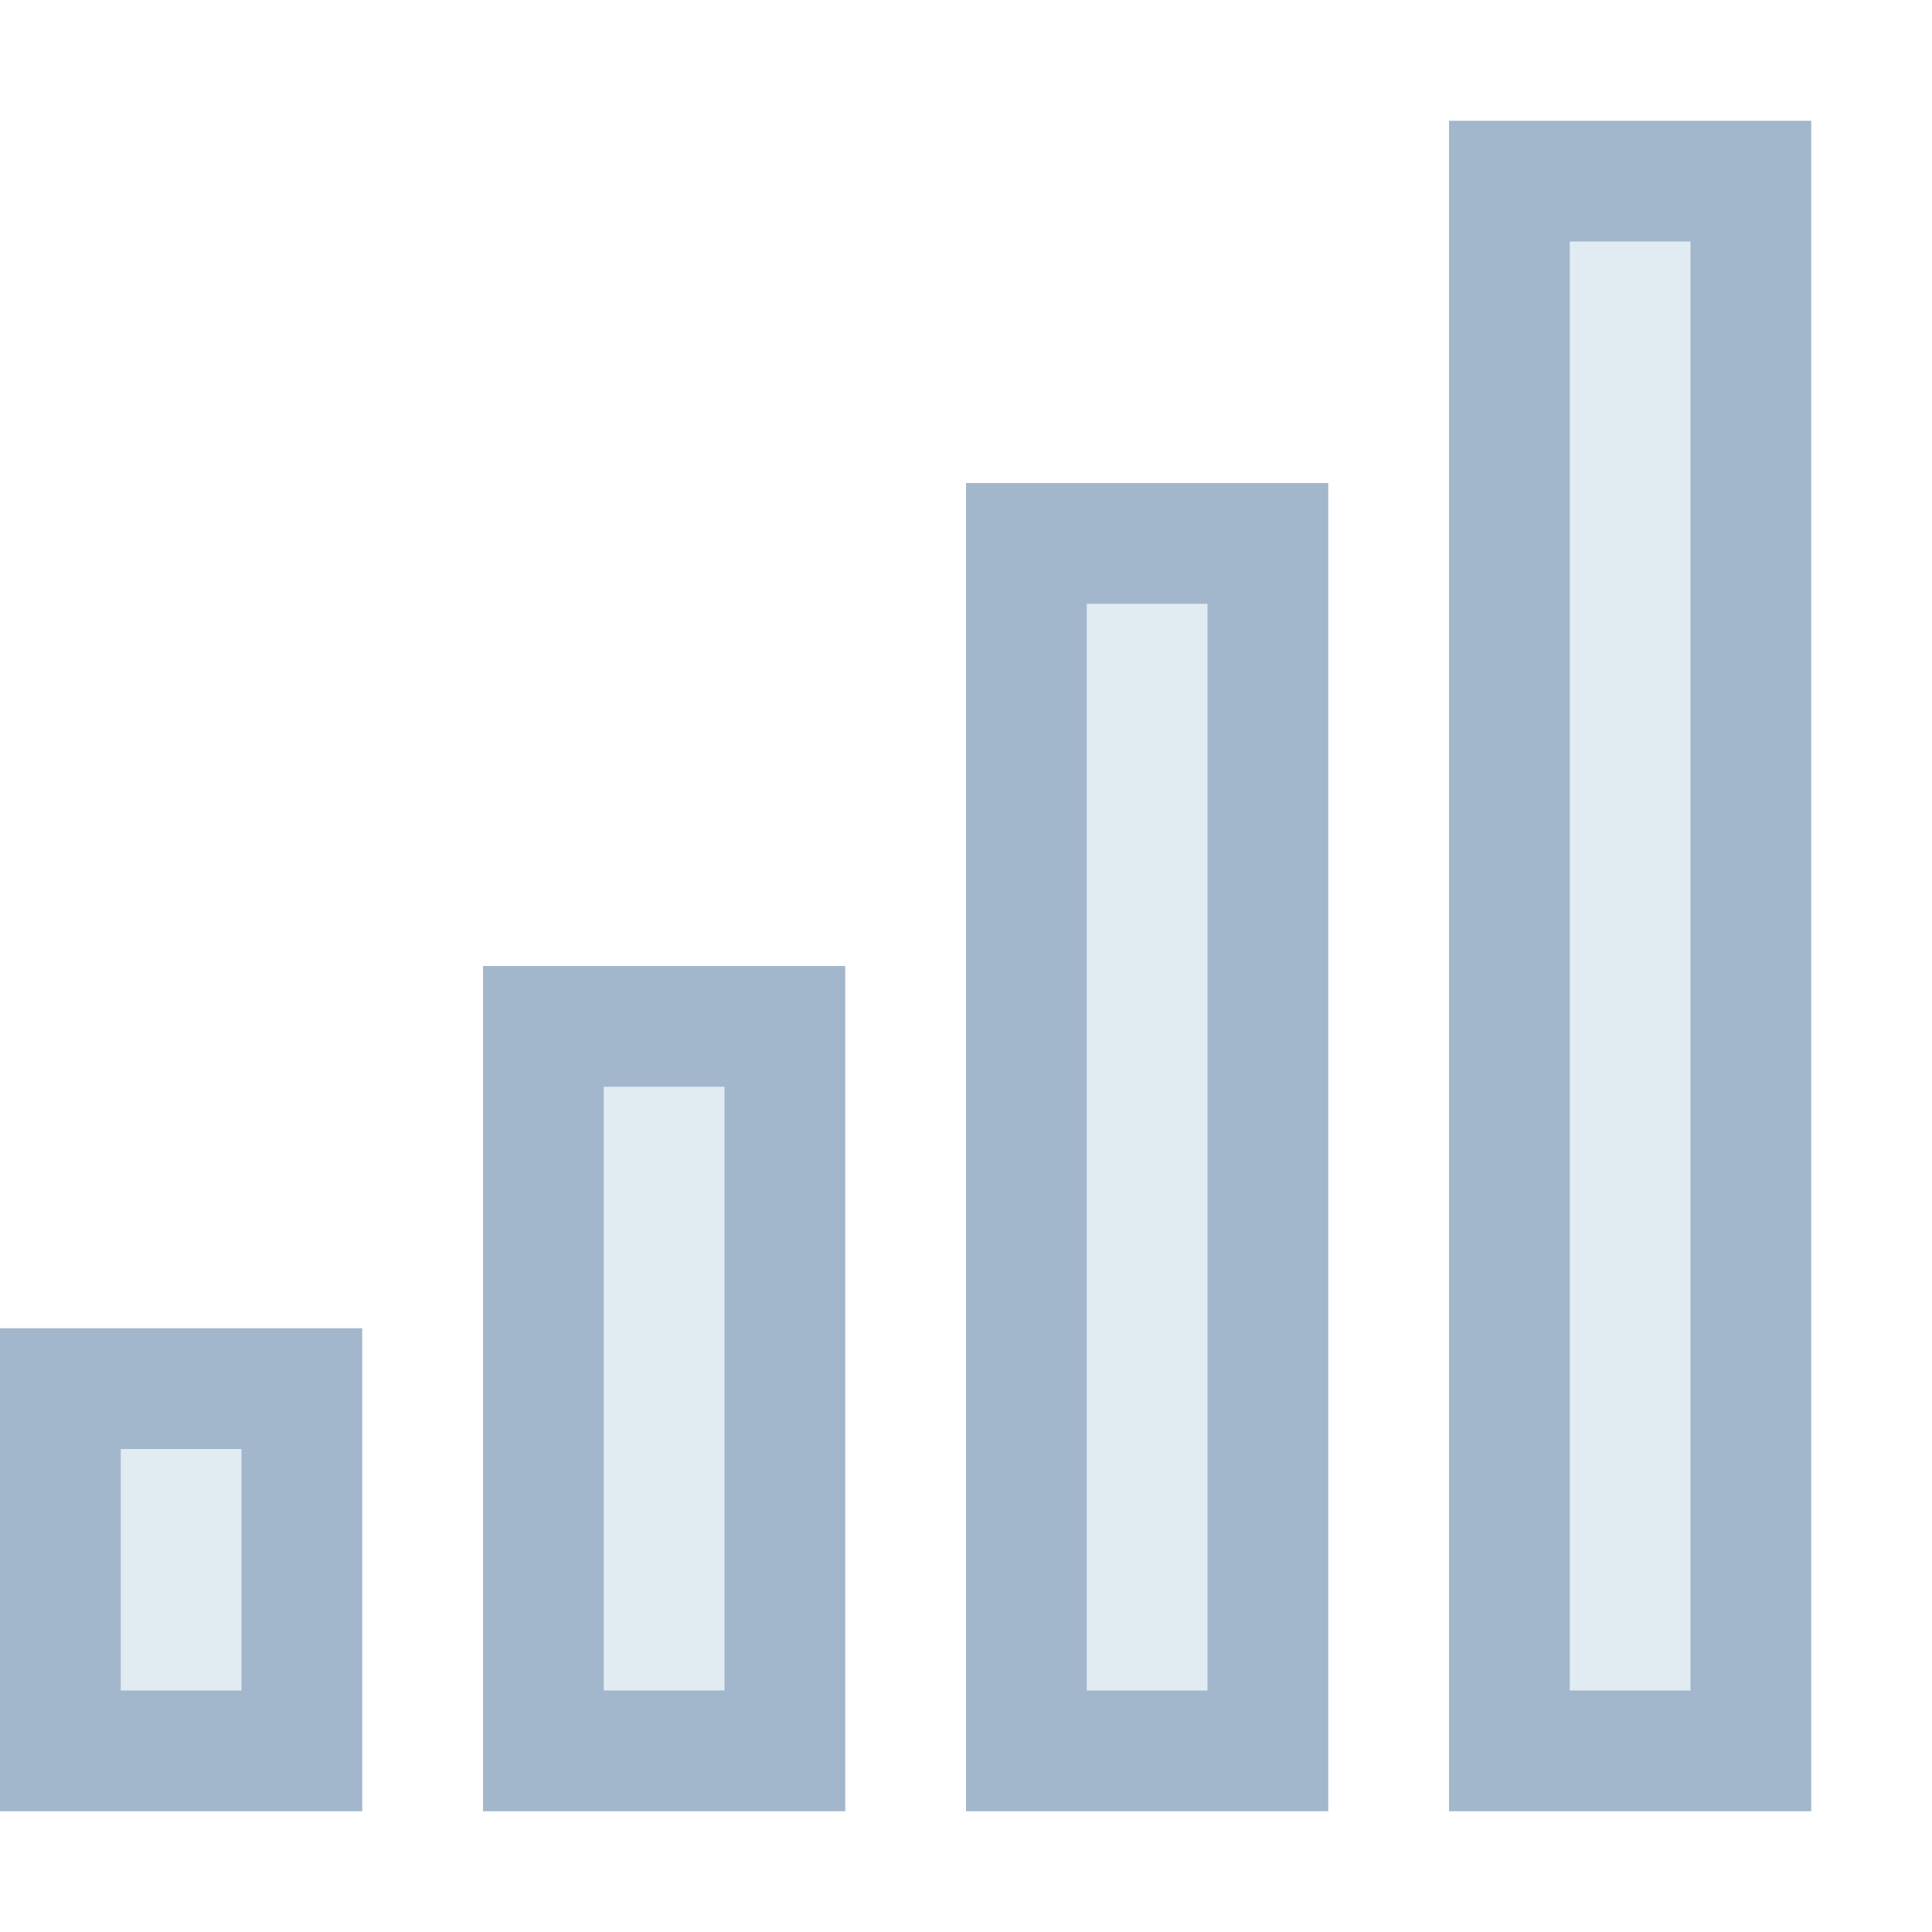 <?xml version="1.0" encoding="iso-8859-1"?><!-- Generator: Adobe Illustrator 19.2.1, SVG Export Plug-In . SVG Version: 6.00 Build 0)  --><svg xmlns="http://www.w3.org/2000/svg" xmlns:xlink="http://www.w3.org/1999/xlink" version="1.1" id="Layer_1" x="0px" y="0px" viewBox="0 0 16 16" style="enable-background:new 0 0 16 16;" xml:space="preserve" width="16" height="16">
<g>
	<rect x="0.5" y="11.5" style="fill:#E1EBF2;" width="2" height="3"/>
	<g>
		<path style="fill:#A3B7CC;" d="M2,12v2H1v-2H2 M3,11H0v4h3V11L3,11z"/>
	</g>
</g>
<g>
	<rect x="4.5" y="8.5" style="fill:#E1EBF2;" width="2" height="6"/>
	<g>
		<path style="fill:#A3B7CC;" d="M6,9v5H5V9H6 M7,8H4v7h3V8L7,8z"/>
	</g>
</g>
<g>
	<rect x="8.5" y="4.5" style="fill:#E1EBF2;" width="2" height="10"/>
	<g>
		<path style="fill:#A3B7CC;" d="M10,5v9H9V5H10 M11,4H8v11h3V4L11,4z"/>
	</g>
</g>
<g>
	<rect x="12.5" y="1.5" style="fill:#E1EBF2;" width="2" height="13"/>
	<g>
		<path style="fill:#A3B7CC;" d="M14,2v12h-1V2H14 M15,1h-3v14h3V1L15,1z"/>
	</g>
</g>
</svg>